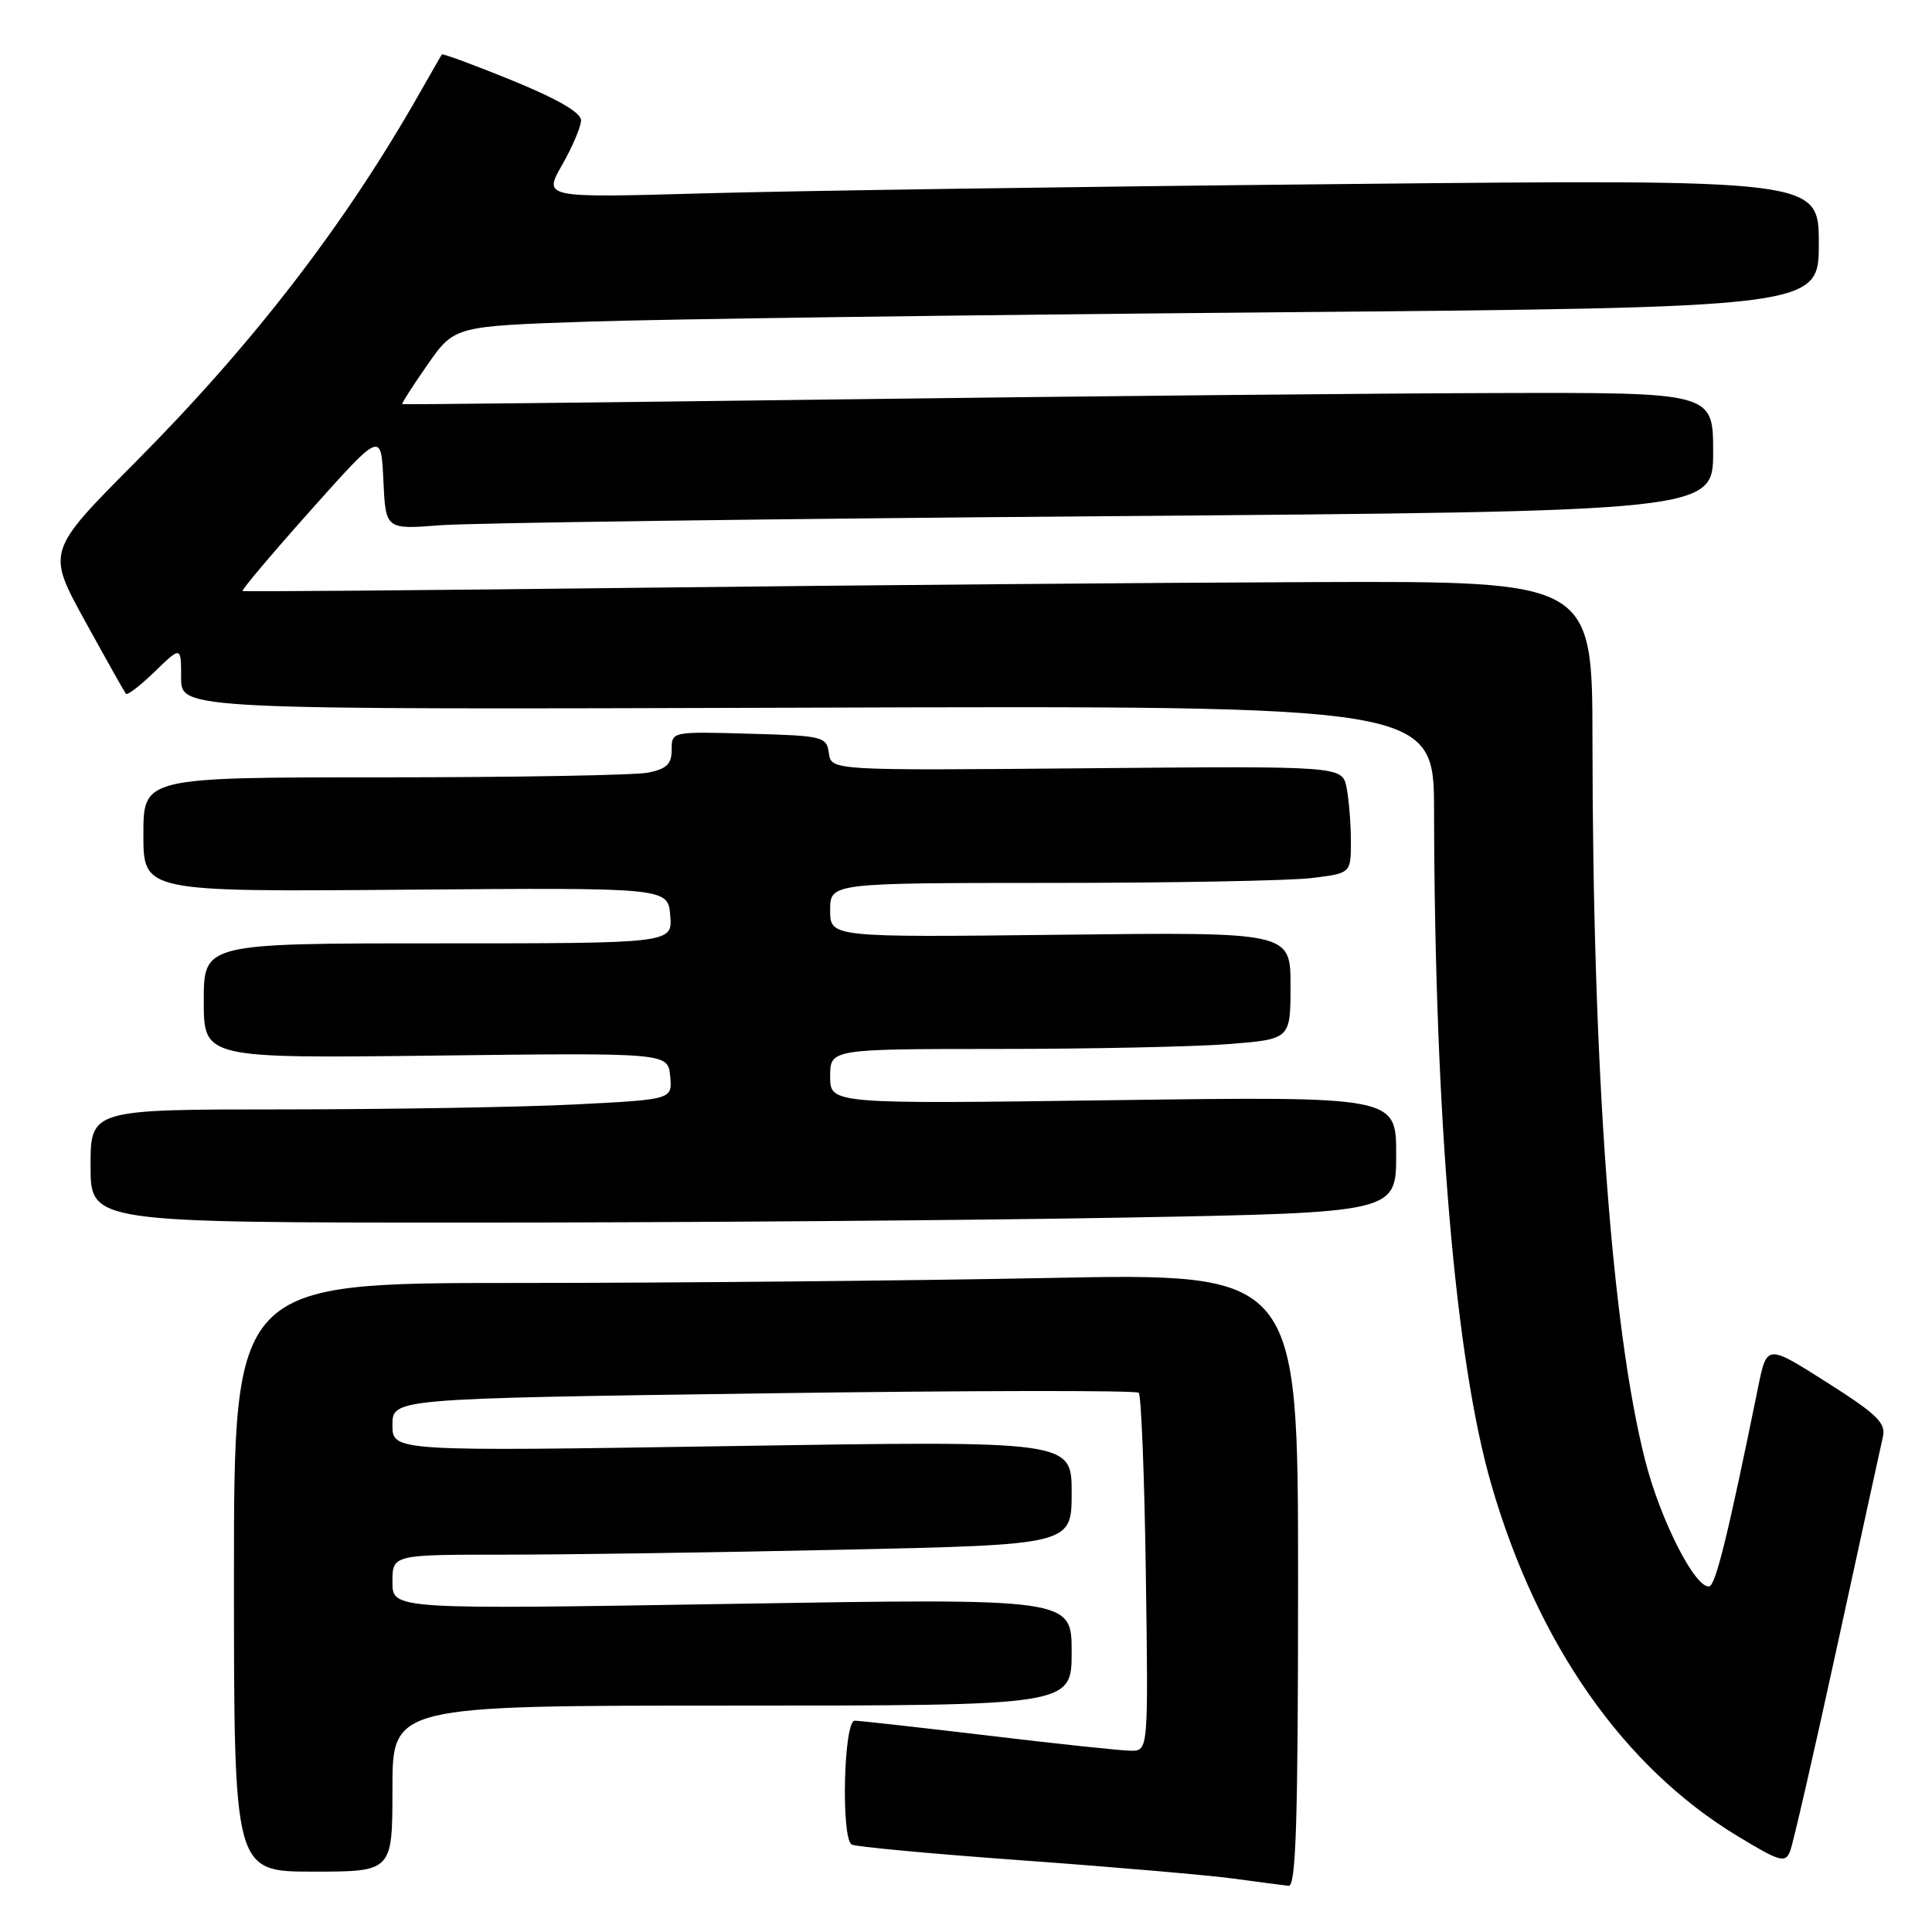 <?xml version="1.0" encoding="UTF-8" standalone="no"?>
<!DOCTYPE svg PUBLIC "-//W3C//DTD SVG 1.1//EN" "http://www.w3.org/Graphics/SVG/1.1/DTD/svg11.dtd" >
<svg xmlns="http://www.w3.org/2000/svg" xmlns:xlink="http://www.w3.org/1999/xlink" version="1.1" viewBox="0 0 256 256">
 <g >
 <path fill="currentColor"
d=" M 172.00 209.34 C 172.00 168.68 172.00 168.68 138.84 169.34 C 120.60 169.70 88.87 170.00 68.34 170.00 C 31.00 170.00 31.00 170.00 31.00 209.00 C 31.00 248.00 31.00 248.00 41.50 248.00 C 52.00 248.00 52.00 248.00 52.00 237.00 C 52.00 226.00 52.00 226.00 97.00 226.00 C 142.00 226.00 142.00 226.00 142.00 218.89 C 142.00 211.78 142.00 211.78 97.00 212.52 C 52.00 213.26 52.00 213.26 52.00 209.63 C 52.00 206.00 52.00 206.00 66.84 206.00 C 75.00 206.00 95.25 205.70 111.84 205.34 C 142.00 204.68 142.00 204.68 142.00 197.79 C 142.00 190.90 142.00 190.90 97.00 191.61 C 52.00 192.32 52.00 192.32 52.00 188.82 C 52.00 185.32 52.00 185.32 101.14 184.63 C 128.16 184.25 150.55 184.21 150.89 184.55 C 151.22 184.89 151.65 195.70 151.83 208.58 C 152.16 232.00 152.16 232.00 149.83 231.98 C 148.55 231.97 140.07 231.07 131.00 229.98 C 121.92 228.90 113.94 228.01 113.25 228.00 C 111.80 228.00 111.42 243.52 112.85 244.41 C 113.32 244.70 123.56 245.65 135.60 246.52 C 147.65 247.39 160.20 248.48 163.50 248.93 C 166.80 249.38 170.06 249.81 170.75 249.88 C 171.73 249.97 172.00 241.27 172.00 209.34 Z  M 243.46 218.00 C 246.52 203.97 249.23 191.53 249.50 190.35 C 249.91 188.55 248.67 187.36 242.05 183.16 C 234.12 178.12 234.12 178.12 232.96 183.81 C 228.96 203.46 227.32 210.11 226.47 210.21 C 224.59 210.43 220.01 201.41 218.00 193.54 C 213.54 176.05 211.04 141.93 211.01 98.25 C 211.00 77.00 211.00 77.00 174.25 77.13 C 154.04 77.20 113.88 77.54 85.00 77.88 C 56.12 78.22 32.34 78.42 32.15 78.31 C 31.95 78.21 36.00 73.41 41.15 67.64 C 50.50 57.16 50.50 57.16 50.80 63.66 C 51.10 70.16 51.10 70.16 58.30 69.60 C 62.26 69.29 101.84 68.75 146.25 68.40 C 227.00 67.76 227.00 67.76 227.00 59.88 C 227.00 52.00 227.00 52.00 198.25 52.08 C 182.44 52.12 143.40 52.50 111.50 52.92 C 79.60 53.33 53.41 53.62 53.30 53.55 C 53.19 53.48 54.69 51.13 56.65 48.32 C 60.21 43.22 60.21 43.22 77.85 42.62 C 87.56 42.29 128.24 41.73 168.25 41.39 C 241.00 40.75 241.00 40.75 241.00 32.26 C 241.00 23.76 241.00 23.76 177.75 24.39 C 142.96 24.73 104.94 25.29 93.25 25.62 C 71.99 26.22 71.99 26.22 74.48 21.86 C 75.85 19.46 76.98 16.80 76.99 15.95 C 77.00 14.92 73.89 13.12 67.87 10.66 C 62.84 8.61 58.65 7.06 58.54 7.22 C 58.44 7.37 57.08 9.75 55.51 12.50 C 45.65 29.84 33.49 45.61 17.90 61.28 C 6.19 73.06 6.19 73.06 11.26 82.28 C 14.05 87.35 16.49 91.69 16.68 91.93 C 16.87 92.17 18.60 90.84 20.51 88.99 C 24.00 85.61 24.00 85.61 24.00 89.82 C 24.00 94.03 24.00 94.03 107.00 93.77 C 190.00 93.50 190.00 93.50 190.02 107.50 C 190.10 148.19 192.83 180.28 197.63 196.79 C 203.77 217.93 215.16 234.17 230.23 243.29 C 235.88 246.71 236.56 246.90 237.20 245.29 C 237.59 244.30 240.41 232.03 243.46 218.00 Z  M 148.84 161.34 C 185.00 160.68 185.00 160.68 185.00 152.98 C 185.00 145.28 185.00 145.28 147.50 145.78 C 110.00 146.29 110.00 146.29 110.00 142.64 C 110.00 139.00 110.00 139.00 132.25 138.99 C 144.49 138.99 158.21 138.70 162.75 138.35 C 171.00 137.70 171.00 137.70 171.00 130.60 C 171.00 123.50 171.00 123.50 140.50 123.86 C 110.00 124.21 110.00 124.21 110.00 120.61 C 110.00 117.00 110.00 117.00 139.25 116.99 C 155.34 116.99 170.86 116.70 173.75 116.35 C 179.00 115.72 179.00 115.72 179.00 111.49 C 179.00 109.16 178.74 105.96 178.43 104.37 C 177.85 101.50 177.85 101.50 144.00 101.80 C 110.15 102.10 110.15 102.10 109.83 99.80 C 109.51 97.59 109.09 97.49 99.25 97.22 C 89.01 96.93 89.00 96.93 89.00 99.34 C 89.00 101.24 88.34 101.88 85.88 102.38 C 84.16 102.72 68.41 103.00 50.88 103.00 C 19.00 103.00 19.00 103.00 19.00 110.58 C 19.00 118.17 19.00 118.17 53.75 117.89 C 88.50 117.61 88.50 117.61 88.81 121.30 C 89.12 125.00 89.12 125.00 58.06 125.00 C 27.00 125.00 27.00 125.00 27.00 132.62 C 27.00 140.24 27.00 140.24 57.75 139.87 C 88.50 139.50 88.50 139.50 88.80 142.59 C 89.10 145.69 89.10 145.69 76.30 146.34 C 69.26 146.70 51.91 146.99 37.75 147.00 C 12.00 147.00 12.00 147.00 12.00 154.50 C 12.00 162.00 12.00 162.00 62.34 162.00 C 90.02 162.00 128.95 161.70 148.84 161.34 Z "/>
</g>
</svg>